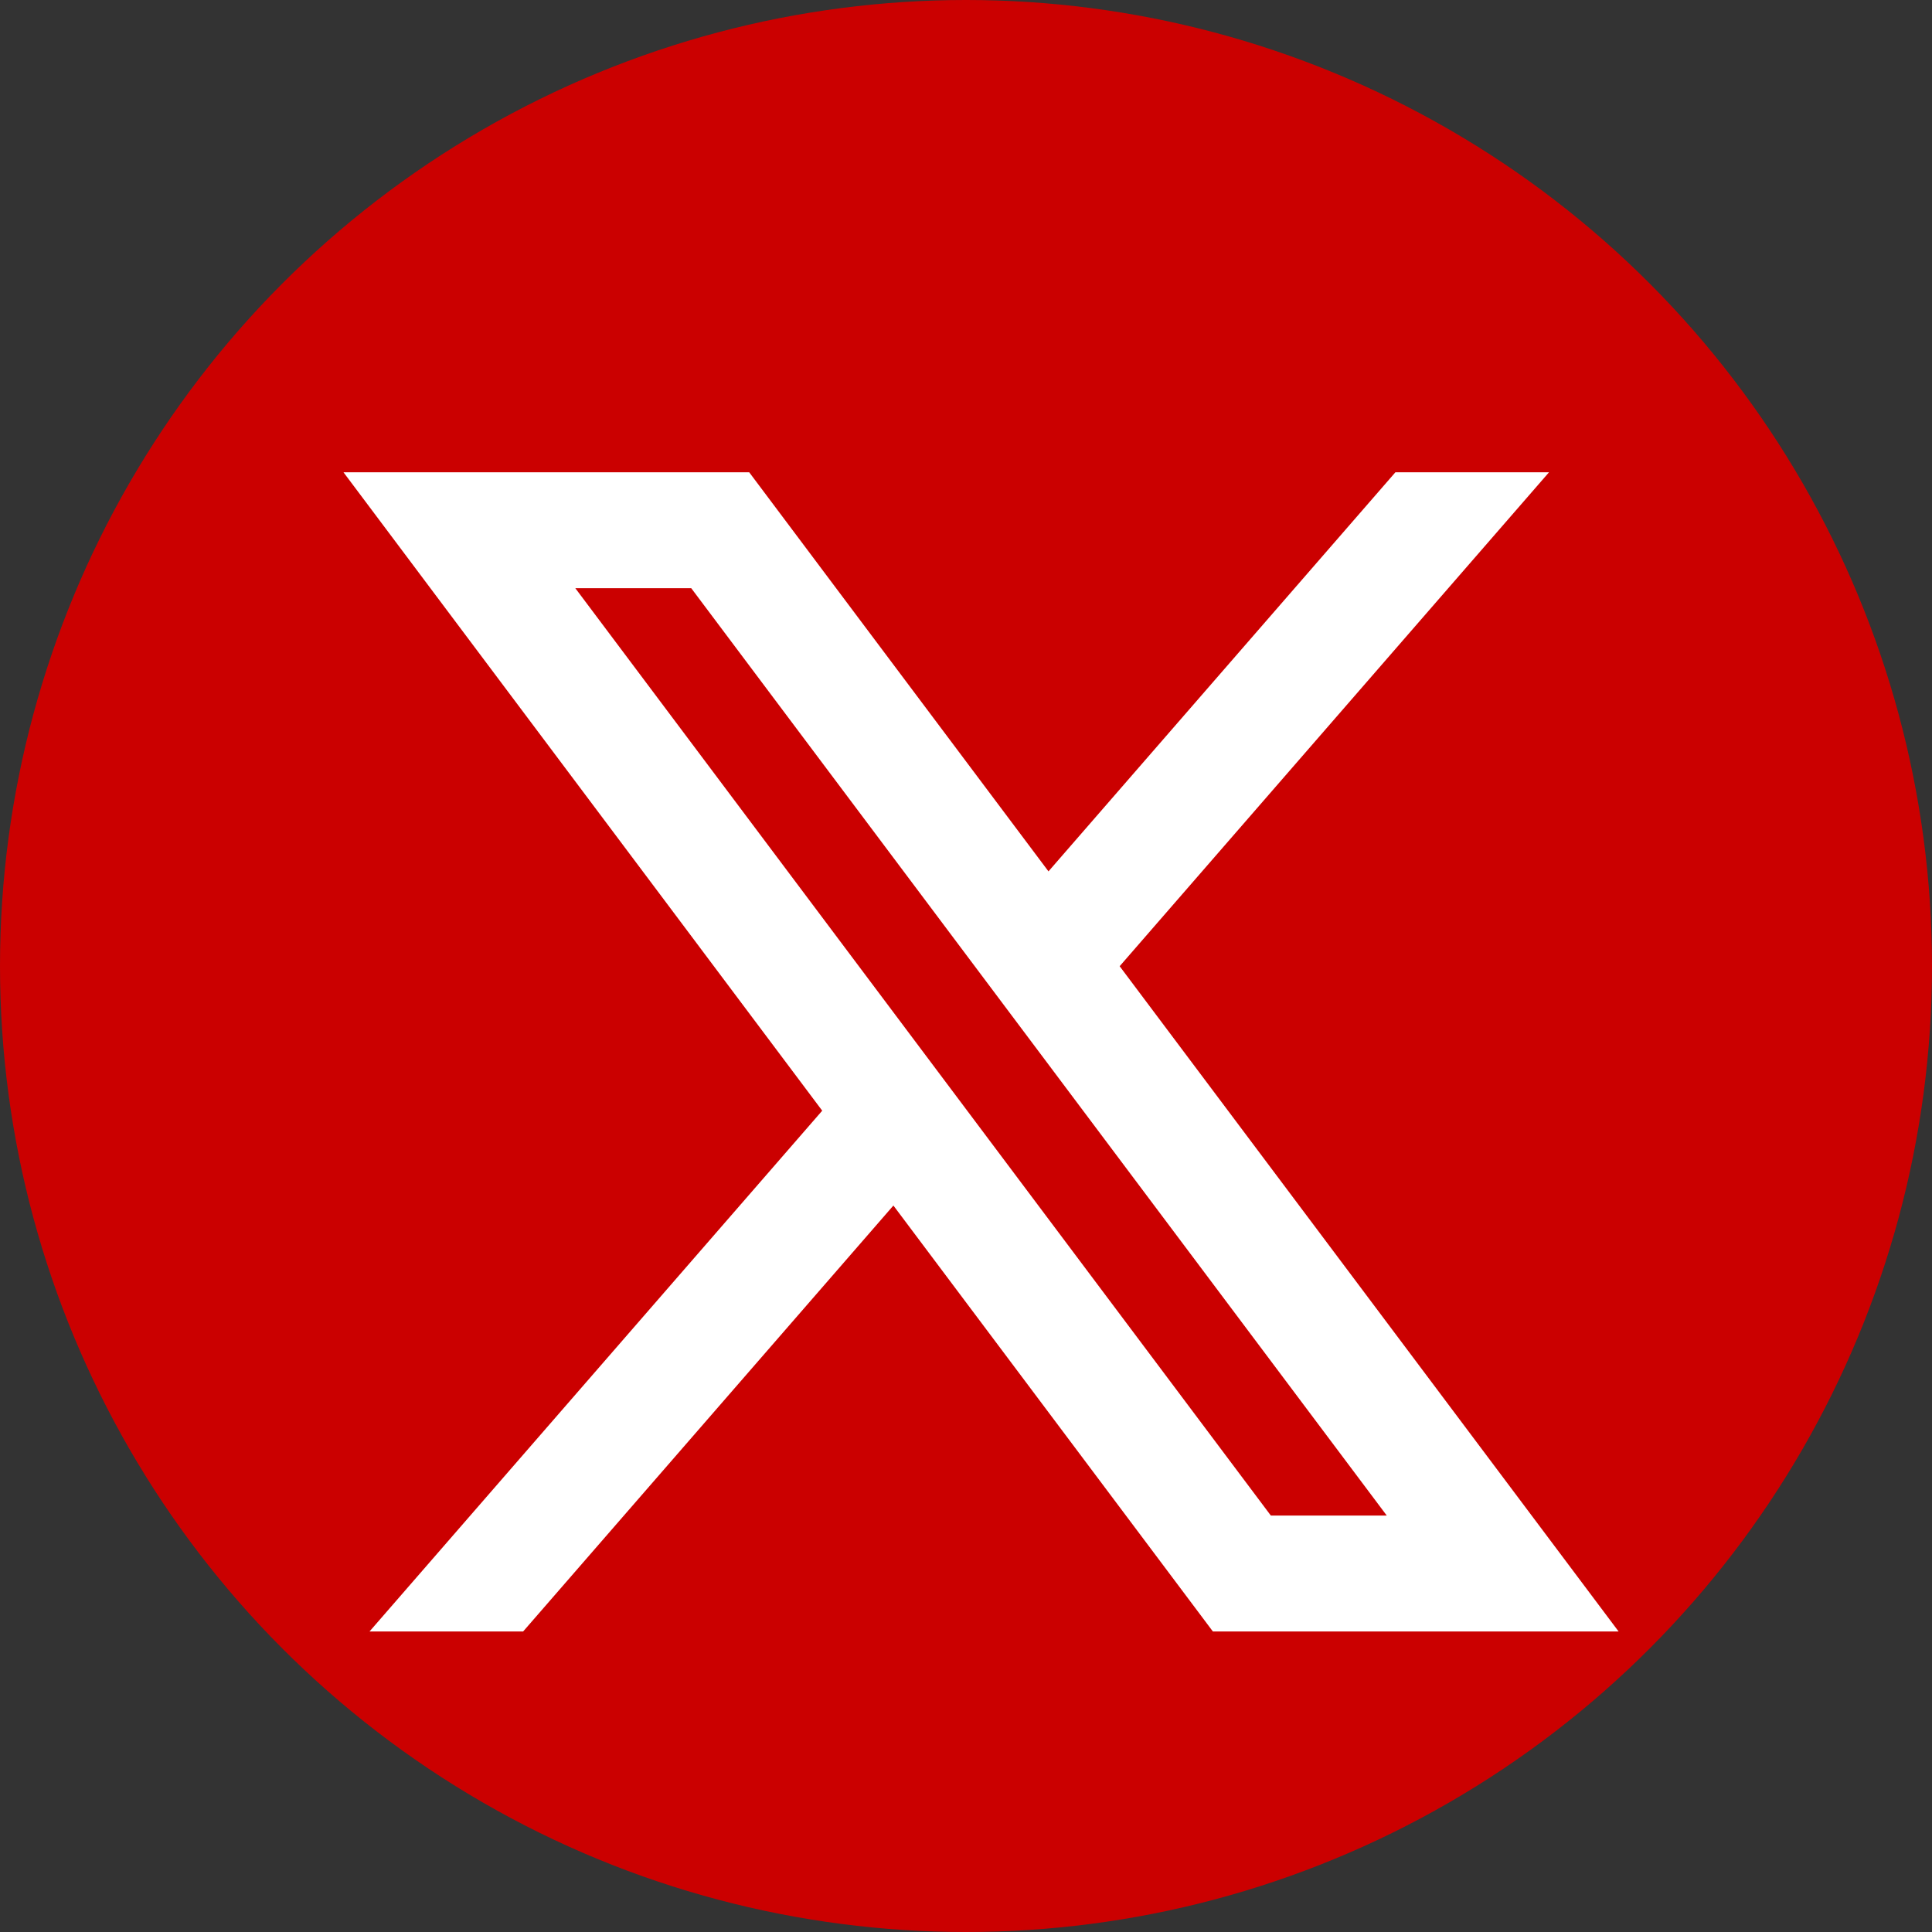 <svg width="45" height="45" viewBox="0 0 45 45" fill="none" xmlns="http://www.w3.org/2000/svg">
<rect x="0" y="0" width="45" height="45" fill="#333333" stroke="none"/>
<circle cx="22.5" cy="22.5" r="22.5" fill="#CB0000"/>
<path d="M17.45 11H8L19.151 25.87L8.607 38H12.185L20.809 28.079L28.25 38H37.7L26.079 22.505L36.08 11H32.502L24.421 20.296L17.45 11ZM29.6 35.3L13.4 13.7H16.1L32.3 35.3H29.6Z" fill="white"/>
</svg>

